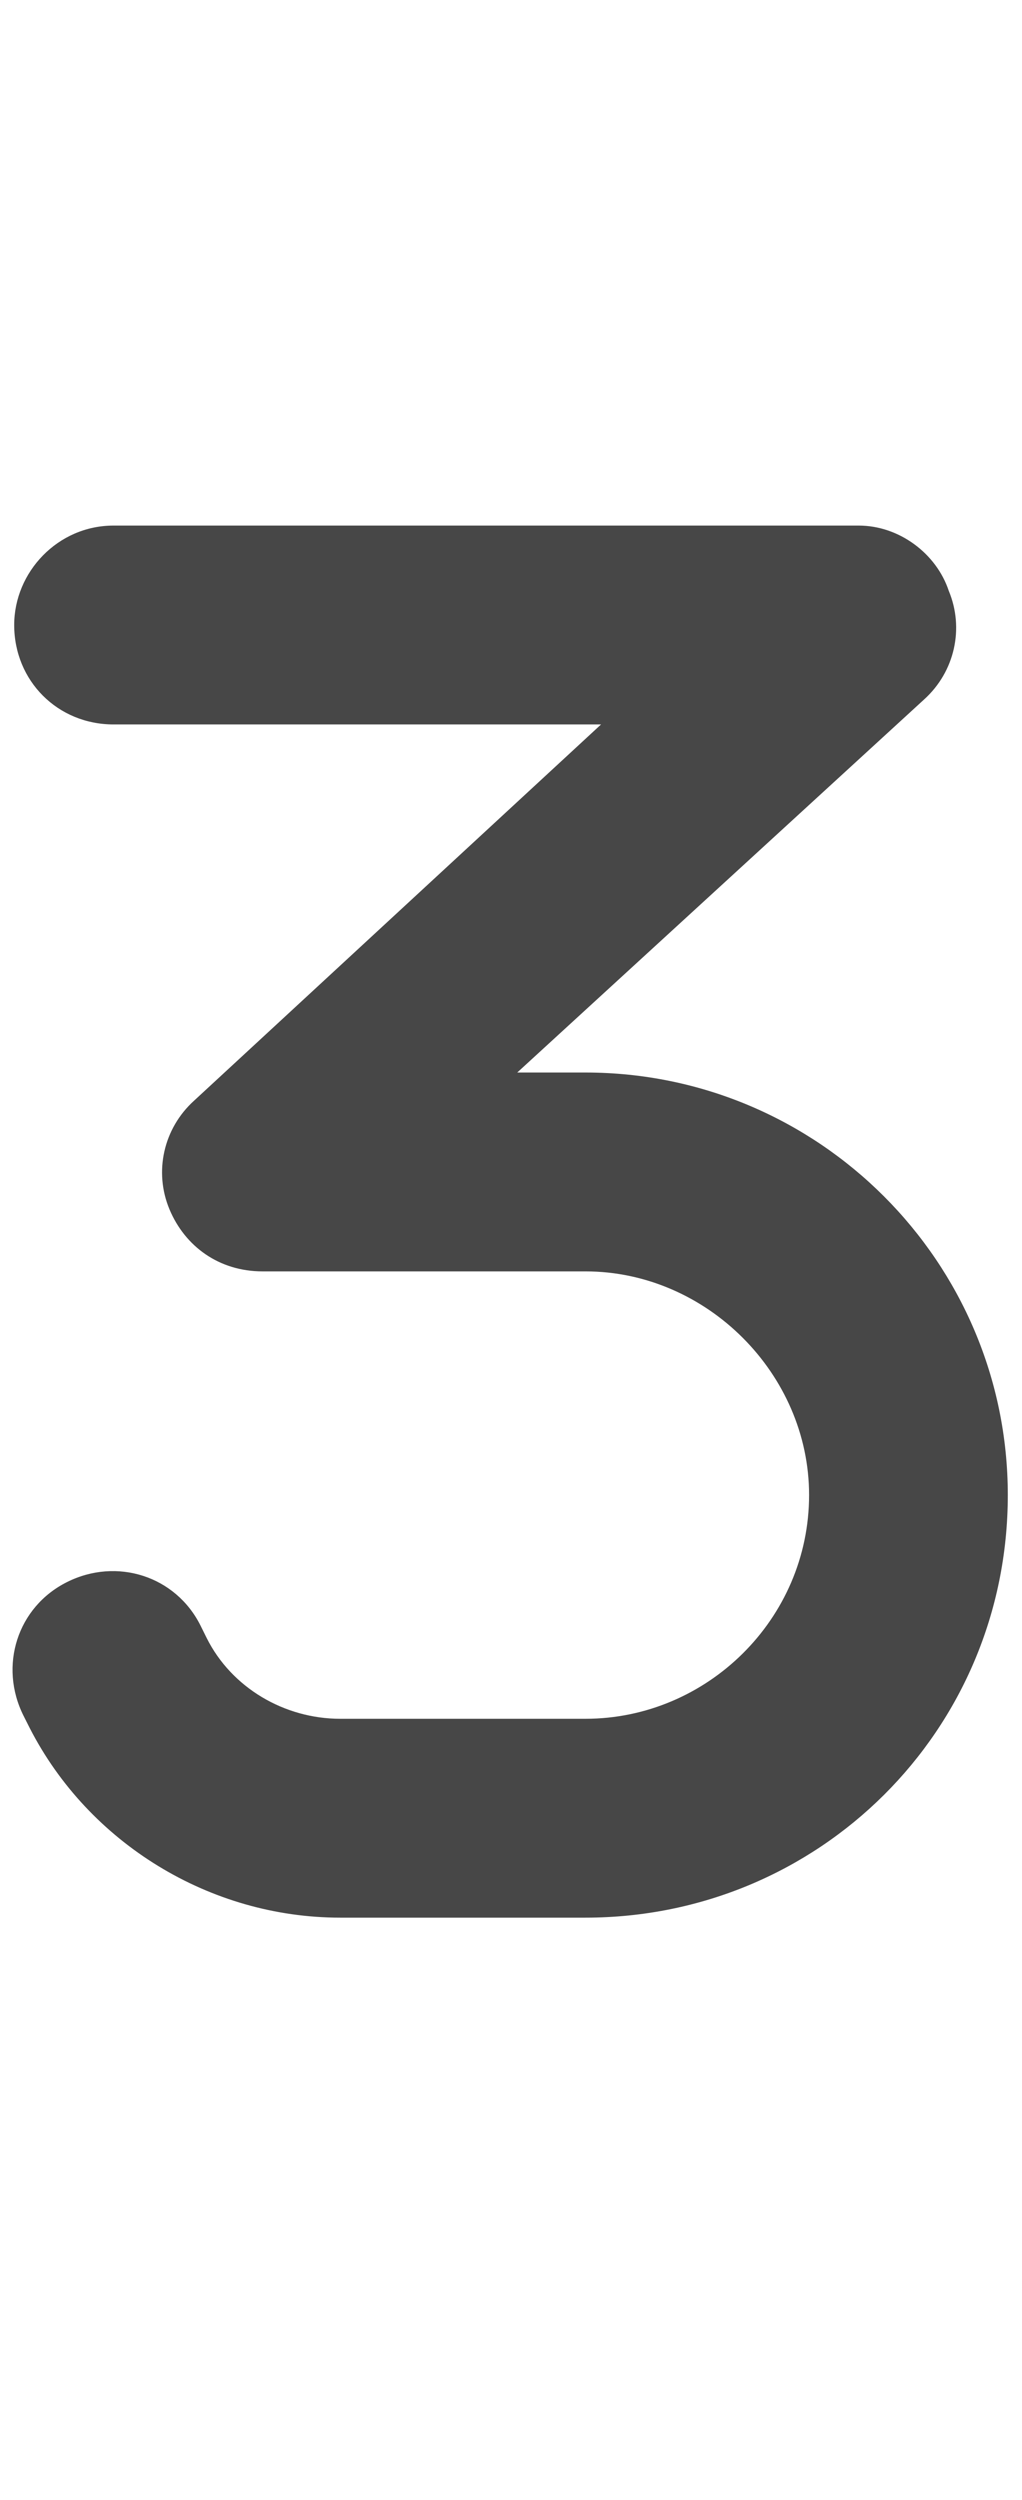 <svg width="9" height="22" viewBox="0 0 9 22" fill="none" xmlns="http://www.w3.org/2000/svg">
<g id="label-paired / sm / three-sm / fill" clip-path="url(#clip0_2556_12521)">
<path id="icon" d="M0.125 5.5C0.125 5.035 0.508 4.625 1 4.625H7.562C7.918 4.625 8.246 4.871 8.355 5.199C8.492 5.527 8.41 5.91 8.137 6.156L4.555 9.438H5.156C7.207 9.438 8.875 11.105 8.875 13.156C8.875 15.234 7.207 16.875 5.156 16.875H2.996C1.848 16.875 0.781 16.219 0.262 15.207L0.207 15.098C-0.012 14.66 0.152 14.141 0.59 13.922C1.027 13.703 1.547 13.867 1.766 14.305L1.82 14.414C2.039 14.852 2.504 15.125 2.996 15.125H5.156C6.223 15.125 7.125 14.25 7.125 13.156C7.125 12.09 6.223 11.188 5.156 11.188H2.312C1.93 11.188 1.629 10.969 1.492 10.641C1.355 10.312 1.438 9.93 1.711 9.684L5.293 6.375H1C0.508 6.375 0.125 5.992 0.125 5.5Z" fill="black" fill-opacity="0.72"/>
</g>
<defs>
<clipPath id="clip0_2556_12521">
<rect width="9" height="22" fill="white"/>
</clipPath>
</defs>
</svg>
